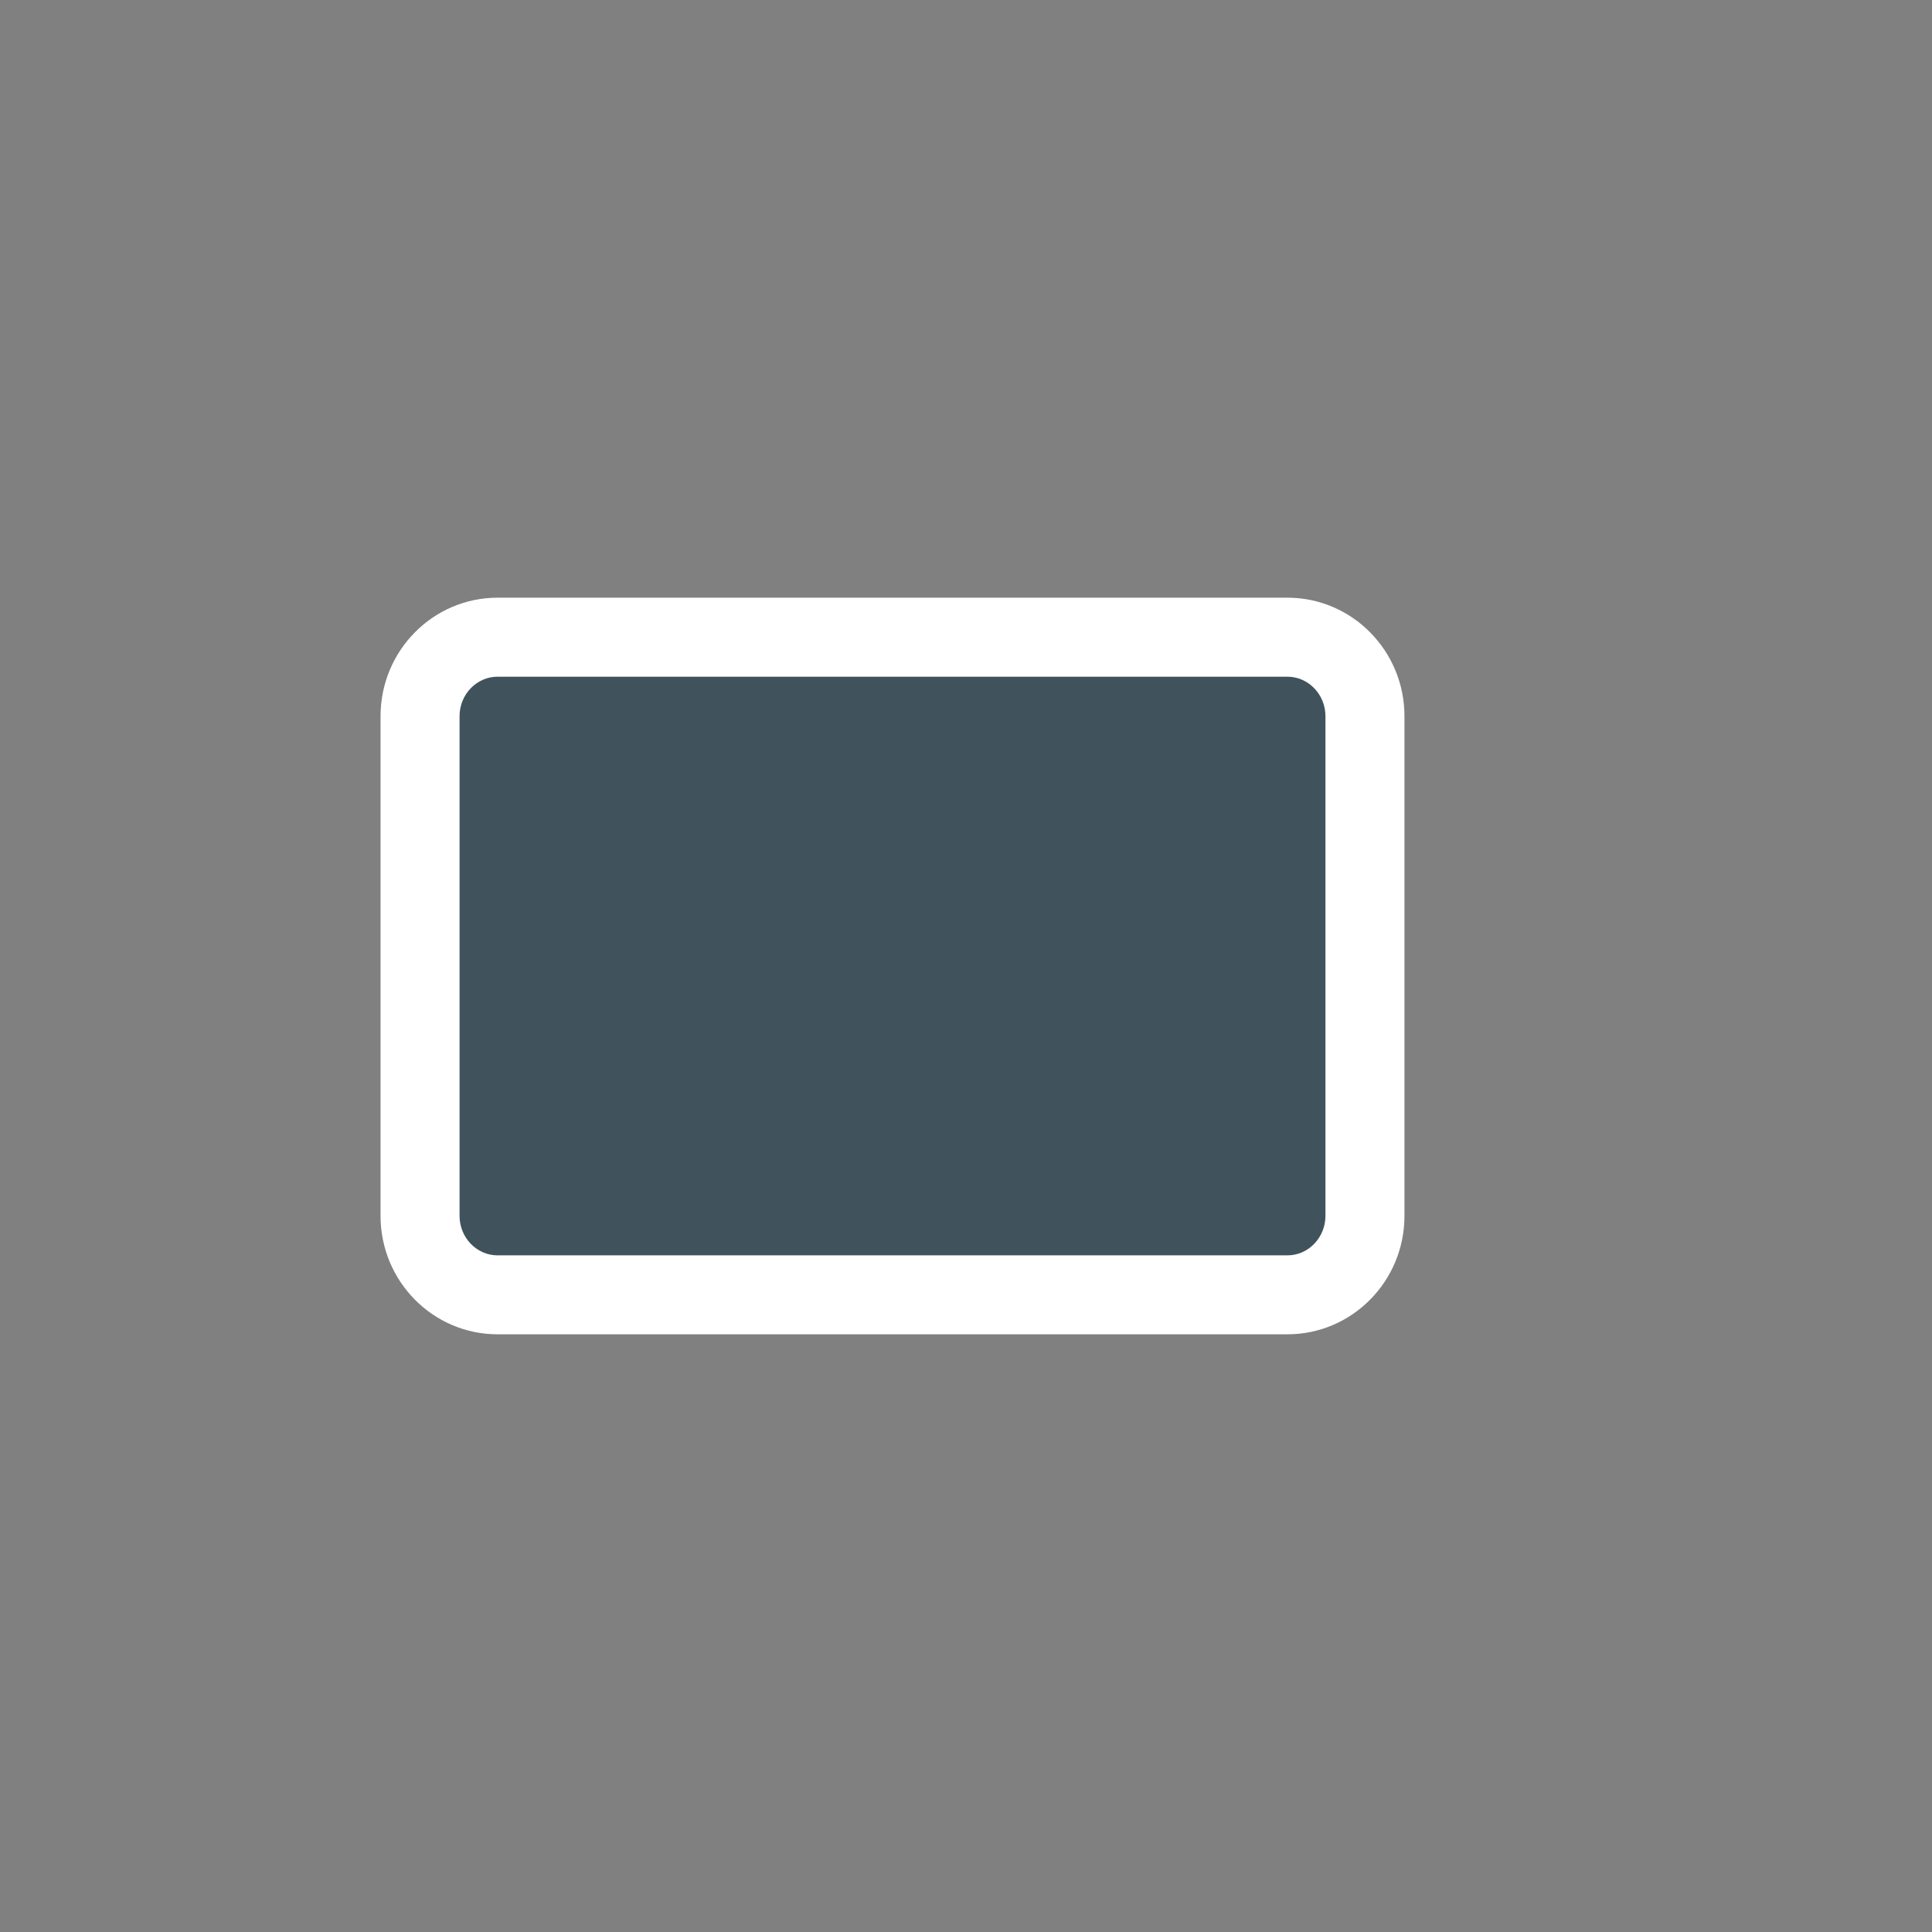 <svg id="battery" enable-background="new 0 0 512 512" height="512px" version="1.1" viewBox="0 0 512 512" width="512px" xml:space="preserve" xmlns="http://www.w3.org/2000/svg" xmlns:xlink="http://www.w3.org/1999/xlink">
  <rect x="0" y="0" width="512" height="512" fill="#808080" stroke="none"/>
  <g class="battery">
    <rect class="background" fill="#40535C" height="172.97" width="244.091" x="113.712" y="168.212" />
    <g class="charge">
      <rect class="bar" fill="#8DC63F" height="167.712" width="0" x="119.272" y="169.47"  />
    </g>
    <g class="outline">
      <path d="M341.182,179.333c5.546,0,10.076,4.697,10.076,10.47v132.409c0,5.758-4.53,10.47-10.076,10.47H131.863 c-5.561,0-10.075-4.712-10.075-10.47V189.803c0-5.772,4.515-10.47,10.075-10.47H341.182 M341.182,158.394H131.863    c-17.121,0-31.015,14.061-31.015,31.409v132.409c0,17.333,13.894,31.394,31.015,31.394h209.318    c17.121,0,31.016-14.061,31.016-31.394V189.803C372.197,172.454,358.303,158.394,341.182,158.394L341.182,158.394z" fill="#FFFFFF" />
    </g>
  </g>
</svg>
